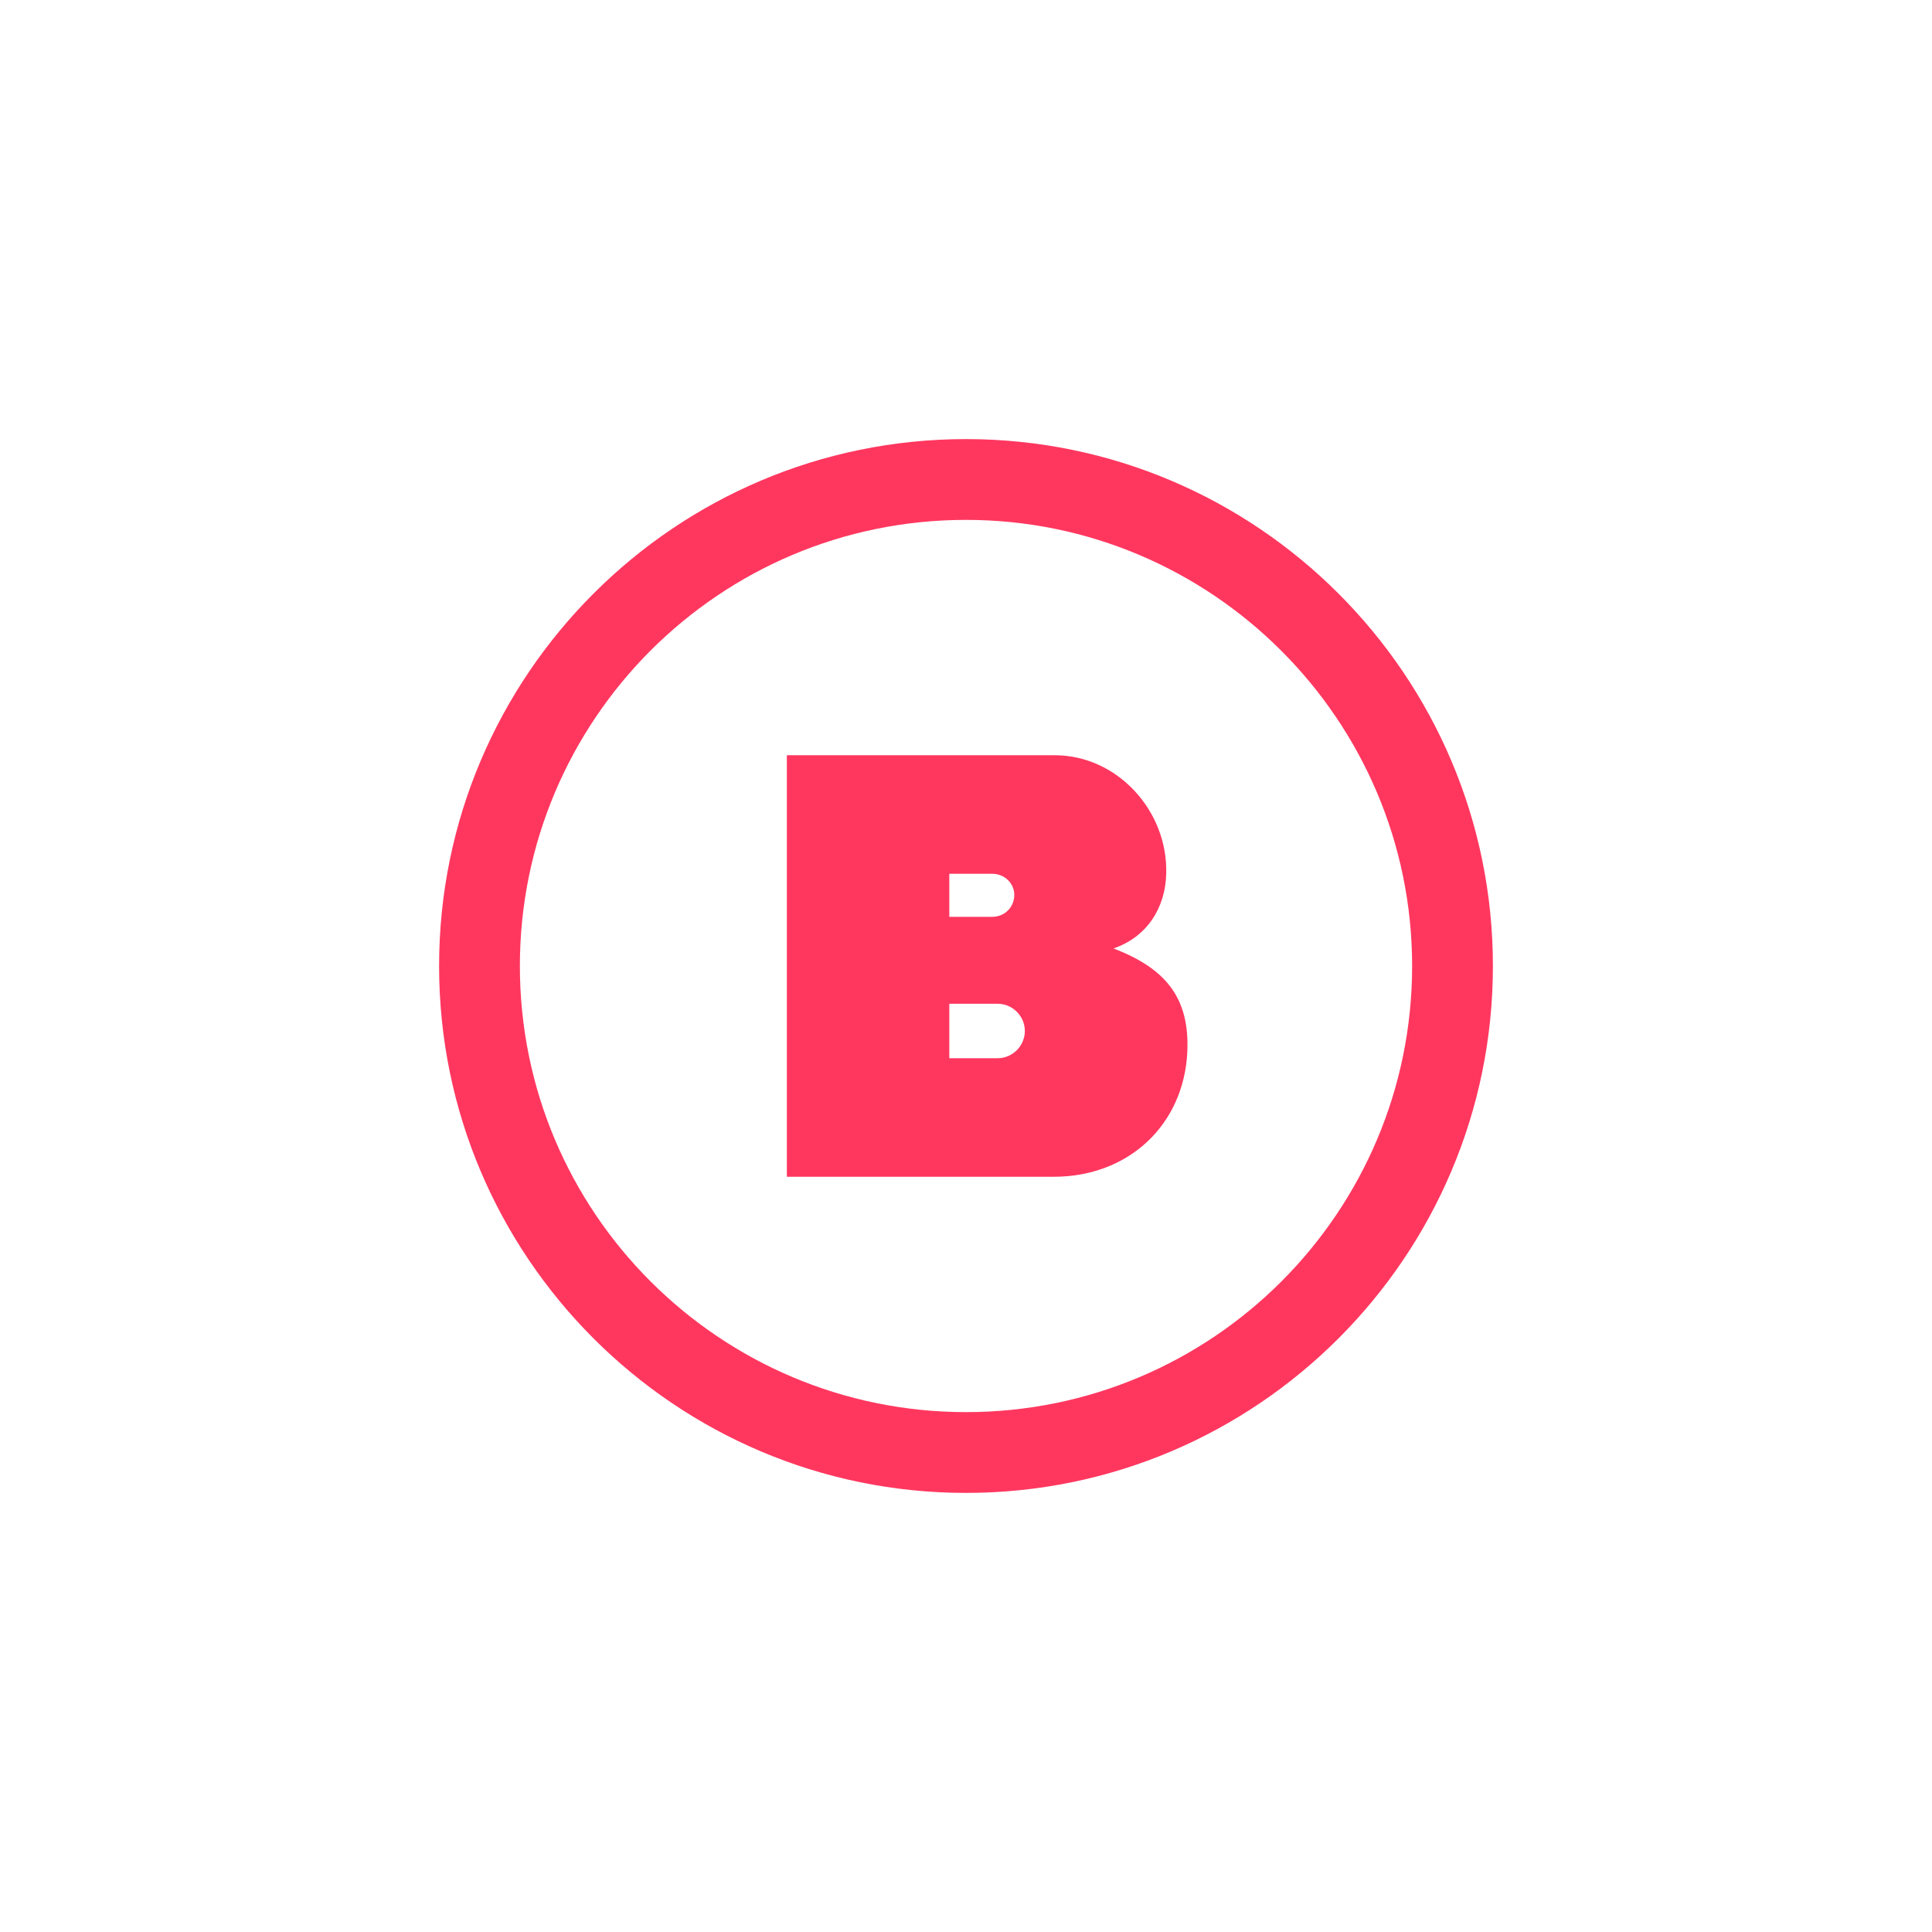 <?xml version="1.0" encoding="utf-8"?>
<!-- Generator: Adobe Illustrator 25.0.1, SVG Export Plug-In . SVG Version: 6.00 Build 0)  -->
<svg version="1.1" id="Layer_1" xmlns="http://www.w3.org/2000/svg" xmlns:xlink="http://www.w3.org/1999/xlink" x="0px" y="0px"
	 viewBox="0 0 220 220" style="enable-background:new 0 0 220 220;" xml:space="preserve">
<style type="text/css">
	.st0{fill-rule:evenodd;clip-rule:evenodd;fill:#FF375F;}
</style>
<path class="st0" d="M89.6,134H120c8.5,0,14.8-5.9,15.2-14.2c0.3-6.4-2.7-9.6-8.4-11.8c3.8-1.3,5.9-4.6,6-8.5
	c0.2-7.2-5.6-13.5-12.7-13.5H89.6V134z M113,99.5h-4.9v4.9h4.9c1.4,0,2.5-1.1,2.5-2.5C115.5,100.6,114.4,99.5,113,99.5z
	 M108.1,114.3h5.5c1.7,0,3.1,1.4,3.1,3.1c0,1.7-1.4,3.1-3.1,3.1h-5.5V114.3z"/>
<path class="st0" d="M170,110c0,33.1-26.9,60-60,60c-33.1,0-60-26.9-60-60c0-33.1,26.9-60,60-60C143.1,50,170,76.9,170,110z
	 M160.8,110c0,28-22.7,50.8-50.8,50.8c-28,0-50.8-22.7-50.8-50.8c0-28,22.7-50.8,50.8-50.8C138,59.2,160.8,82,160.8,110z"/>
</svg>
